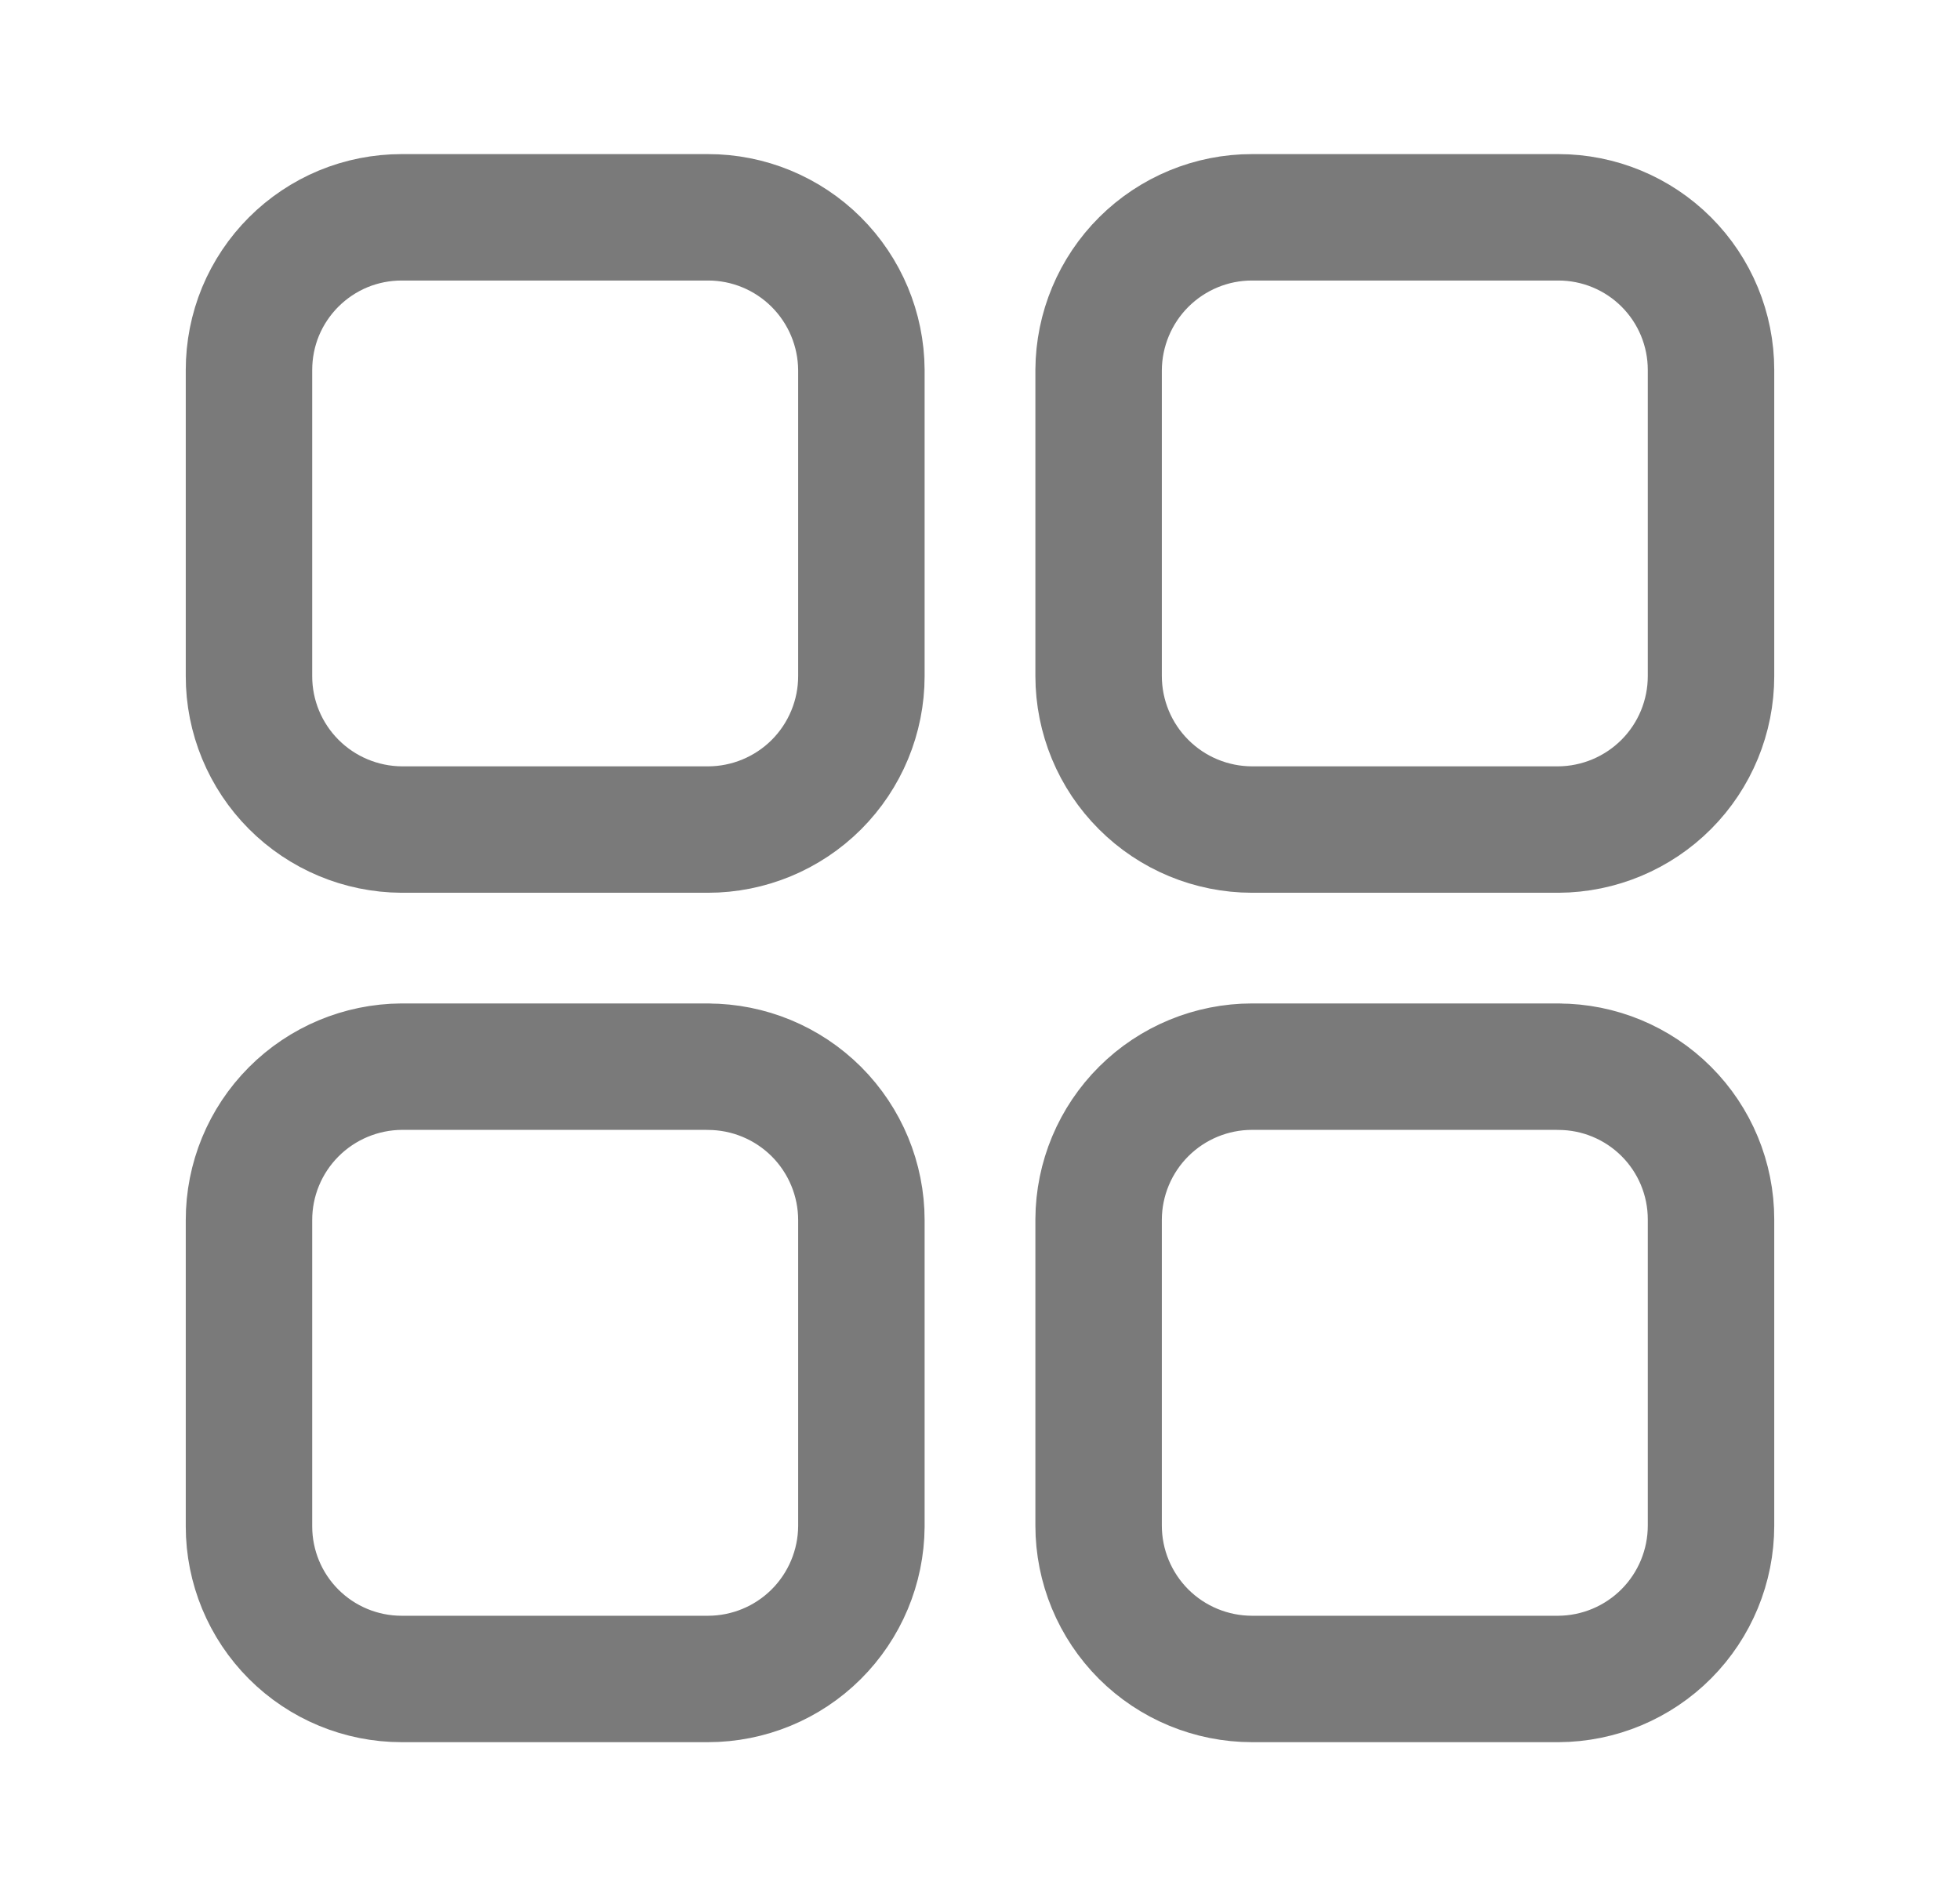 <svg width="31" height="30" viewBox="0 0 31 30" fill="none" xmlns="http://www.w3.org/2000/svg">
<path d="M24.648 16.875H19.804C19.162 16.875 18.546 17.129 18.091 17.582C17.636 18.035 17.379 18.649 17.376 19.291V24.135C17.376 24.779 17.632 25.396 18.087 25.852C18.543 26.307 19.16 26.562 19.804 26.562H24.648C25.289 26.559 25.903 26.302 26.356 25.847C26.808 25.392 27.062 24.777 27.062 24.135V19.291C27.062 18.651 26.808 18.037 26.355 17.584C25.902 17.131 25.288 16.876 24.648 16.876M11.196 16.875H6.353C5.711 16.879 5.097 17.136 4.644 17.591C4.191 18.046 3.937 18.662 3.938 19.304V24.148C3.938 24.788 4.192 25.402 4.645 25.855C5.098 26.308 5.712 26.562 6.353 26.562H11.196C11.838 26.562 12.454 26.308 12.908 25.856C13.363 25.403 13.62 24.789 13.624 24.148V19.304C13.624 18.66 13.368 18.043 12.913 17.587C12.457 17.132 11.84 16.876 11.196 16.876M11.196 3.438H6.353C6.035 3.438 5.721 3.5 5.428 3.621C5.135 3.743 4.869 3.921 4.645 4.145C4.421 4.369 4.243 4.635 4.121 4.928C4 5.221 3.938 5.535 3.938 5.853V10.696C3.937 11.338 4.192 11.954 4.644 12.408C5.097 12.863 5.711 13.12 6.353 13.124H11.196C11.84 13.124 12.457 12.868 12.913 12.413C13.368 11.957 13.624 11.34 13.624 10.696V5.853C13.62 5.211 13.363 4.597 12.908 4.144C12.454 3.692 11.838 3.437 11.196 3.438ZM24.648 3.438H19.804C19.162 3.437 18.547 3.692 18.092 4.144C17.637 4.597 17.38 5.211 17.376 5.853V10.696C17.377 11.34 17.632 11.957 18.088 12.412C18.543 12.868 19.16 13.123 19.804 13.124H24.648C25.289 13.12 25.903 12.863 26.356 12.408C26.808 11.954 27.062 11.338 27.062 10.696V5.853C27.062 5.212 26.808 4.598 26.355 4.145C25.902 3.692 25.288 3.438 24.648 3.438Z" stroke="#7A7A7A" stroke-width="2" stroke-linecap="round" stroke-linejoin="round"/>
</svg>
